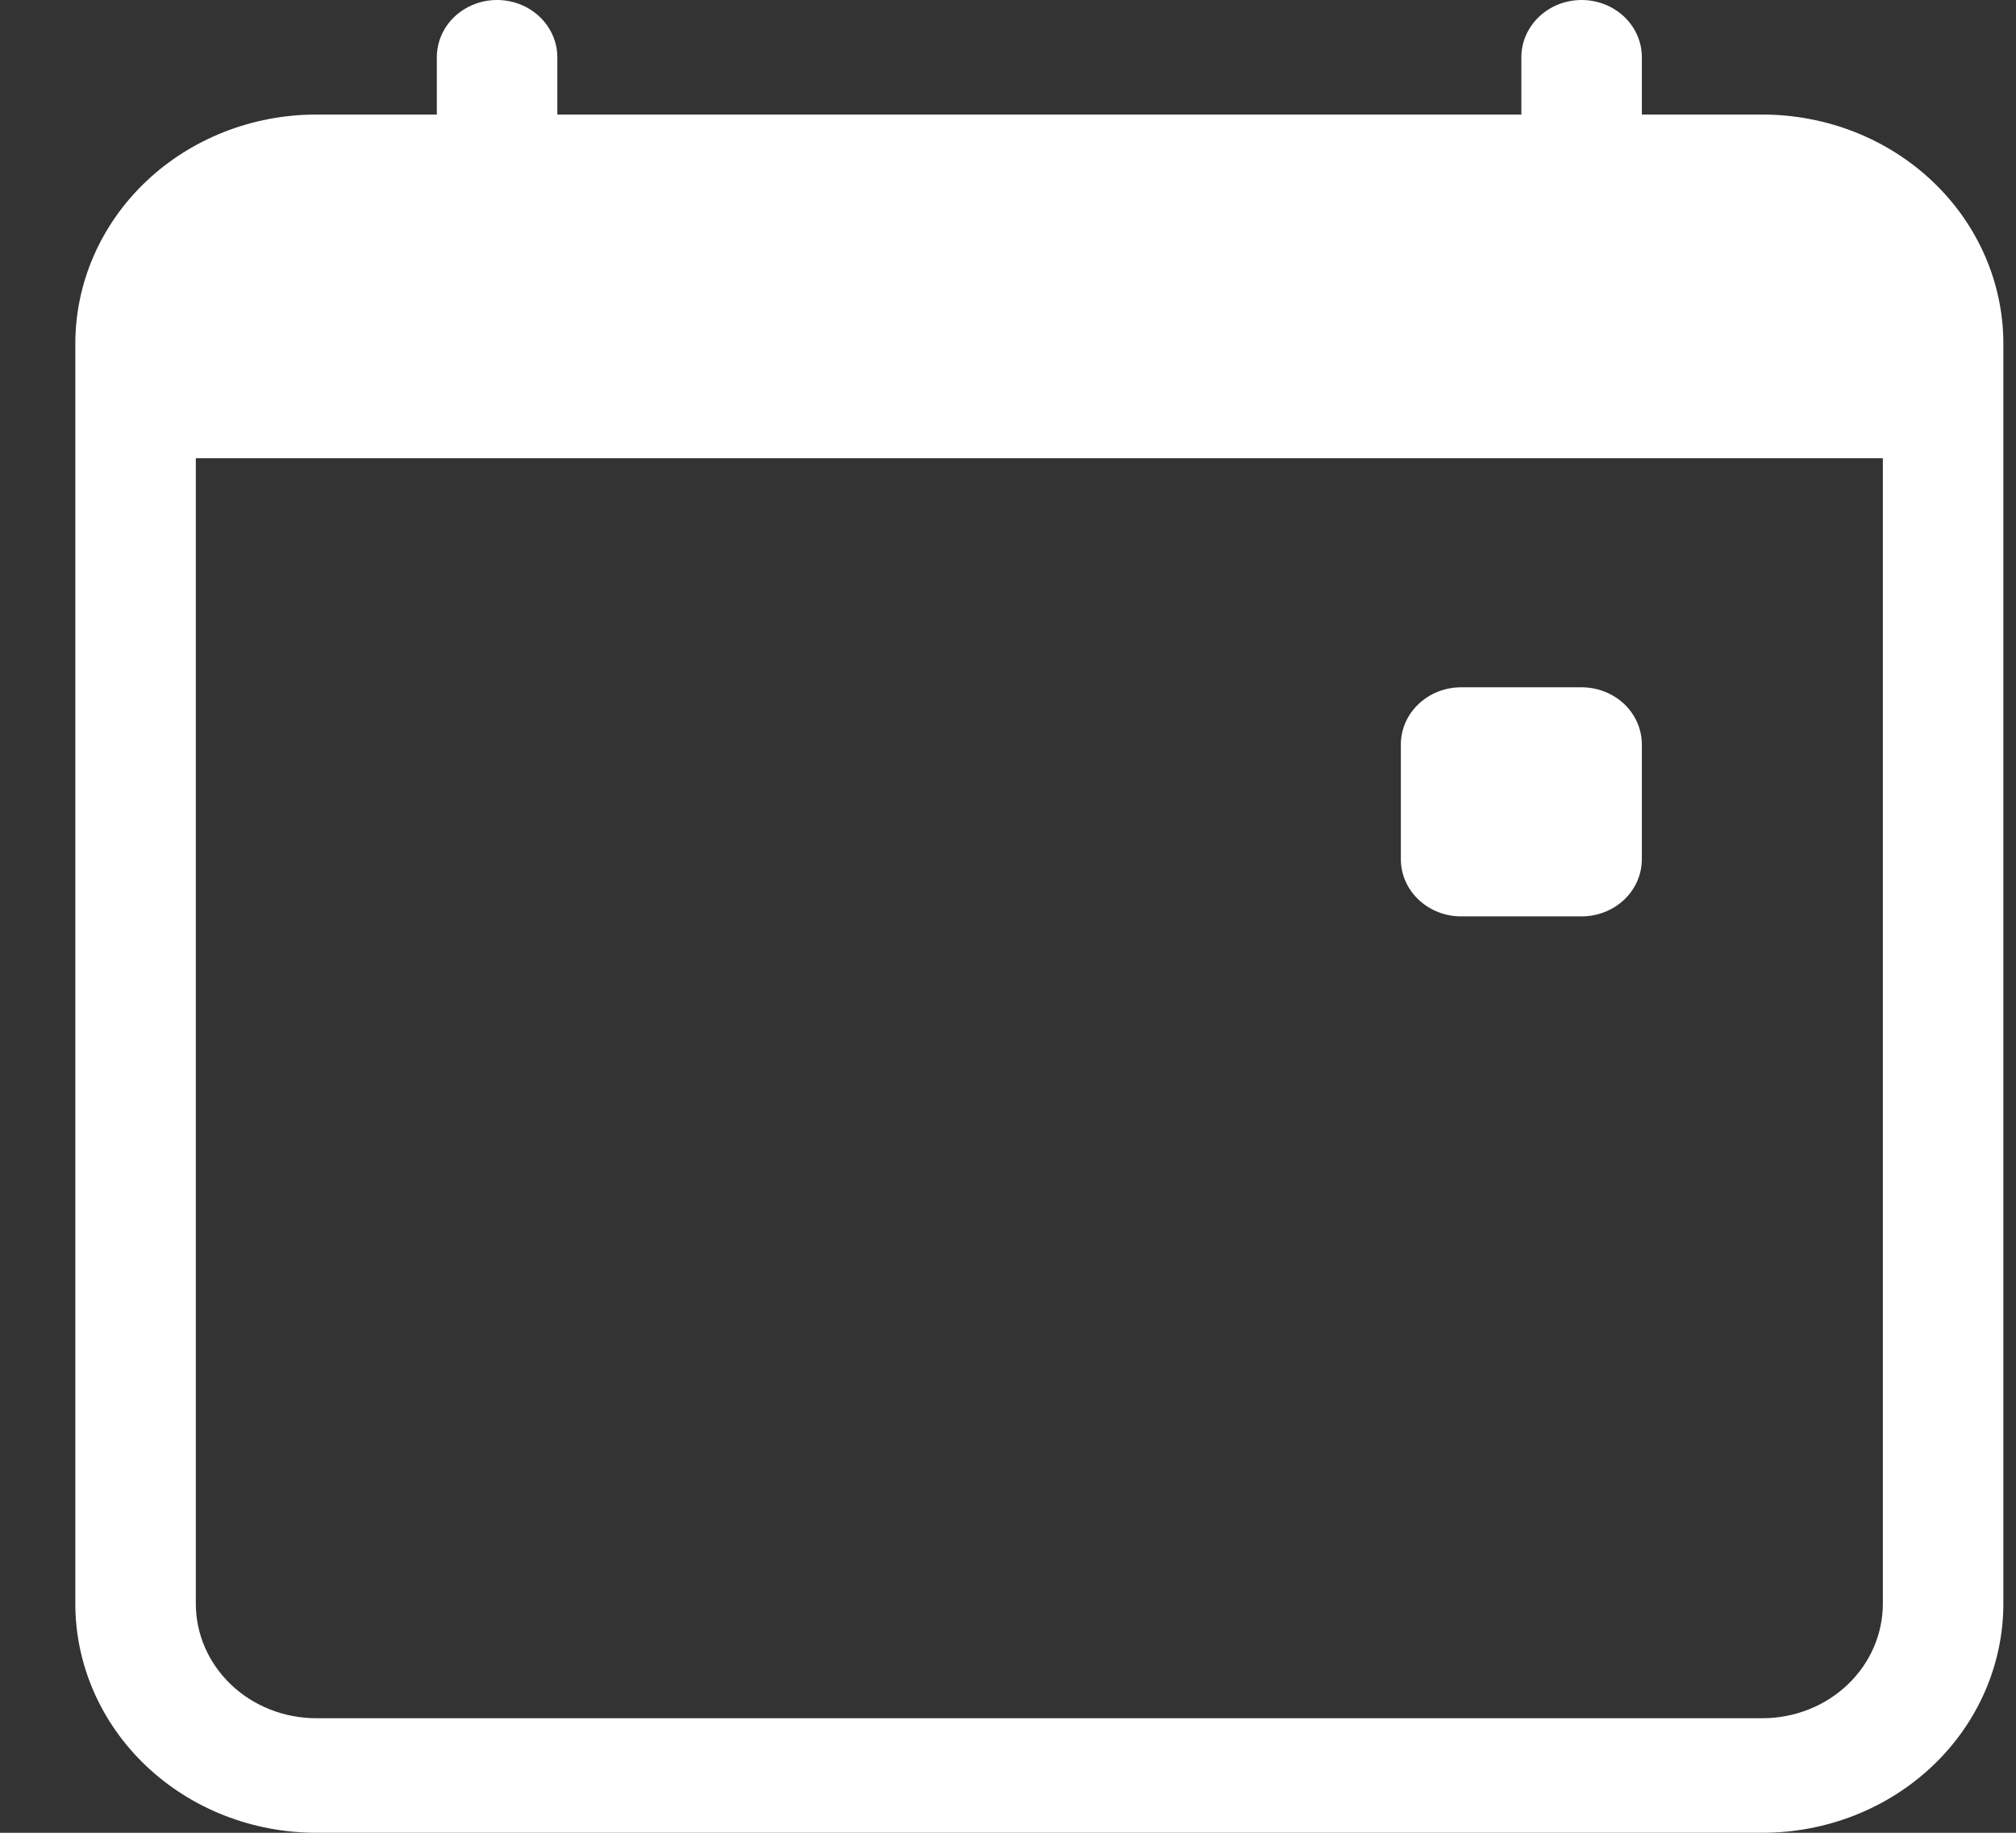 <svg width="22" height="20" viewBox="0 0 22 20" fill="none" xmlns="http://www.w3.org/2000/svg">
<rect x="0" y="0" width="22" height="20" fill="#333333" stroke="none"/>
<g clip-path="url(#clip0_153_949)">
<path d="M15.287 8.125C15.287 7.959 15.356 7.8 15.48 7.683C15.603 7.566 15.77 7.5 15.945 7.5H17.26C17.434 7.5 17.601 7.566 17.725 7.683C17.848 7.8 17.917 7.959 17.917 8.125V9.375C17.917 9.541 17.848 9.7 17.725 9.817C17.601 9.934 17.434 10 17.26 10H15.945C15.77 10 15.603 9.934 15.48 9.817C15.356 9.7 15.287 9.541 15.287 9.375V8.125Z" fill="white"/>
<path d="M5.424 0C5.599 0 5.766 0.066 5.889 0.183C6.012 0.3 6.082 0.459 6.082 0.625V1.25H16.602V0.625C16.602 0.459 16.672 0.3 16.795 0.183C16.918 0.066 17.085 0 17.26 0C17.434 0 17.601 0.066 17.725 0.183C17.848 0.3 17.917 0.459 17.917 0.625V1.25H19.232C19.93 1.25 20.599 1.513 21.092 1.982C21.585 2.451 21.862 3.087 21.862 3.75V17.5C21.862 18.163 21.585 18.799 21.092 19.268C20.599 19.737 19.93 20 19.232 20H3.452C2.754 20 2.085 19.737 1.592 19.268C1.099 18.799 0.822 18.163 0.822 17.5V3.75C0.822 3.087 1.099 2.451 1.592 1.982C2.085 1.513 2.754 1.25 3.452 1.25H4.767V0.625C4.767 0.459 4.836 0.3 4.959 0.183C5.083 0.066 5.25 0 5.424 0V0ZM2.137 5V17.5C2.137 17.831 2.275 18.149 2.522 18.384C2.768 18.618 3.103 18.75 3.452 18.75H19.232C19.581 18.75 19.916 18.618 20.162 18.384C20.409 18.149 20.547 17.831 20.547 17.5V5H2.137Z" fill="white"/>
</g>
<defs>
<clipPath id="clip0_153_949">
<rect width="21.041" height="20" fill="white" transform="translate(0.822)"/>
</clipPath>
</defs>
</svg>

